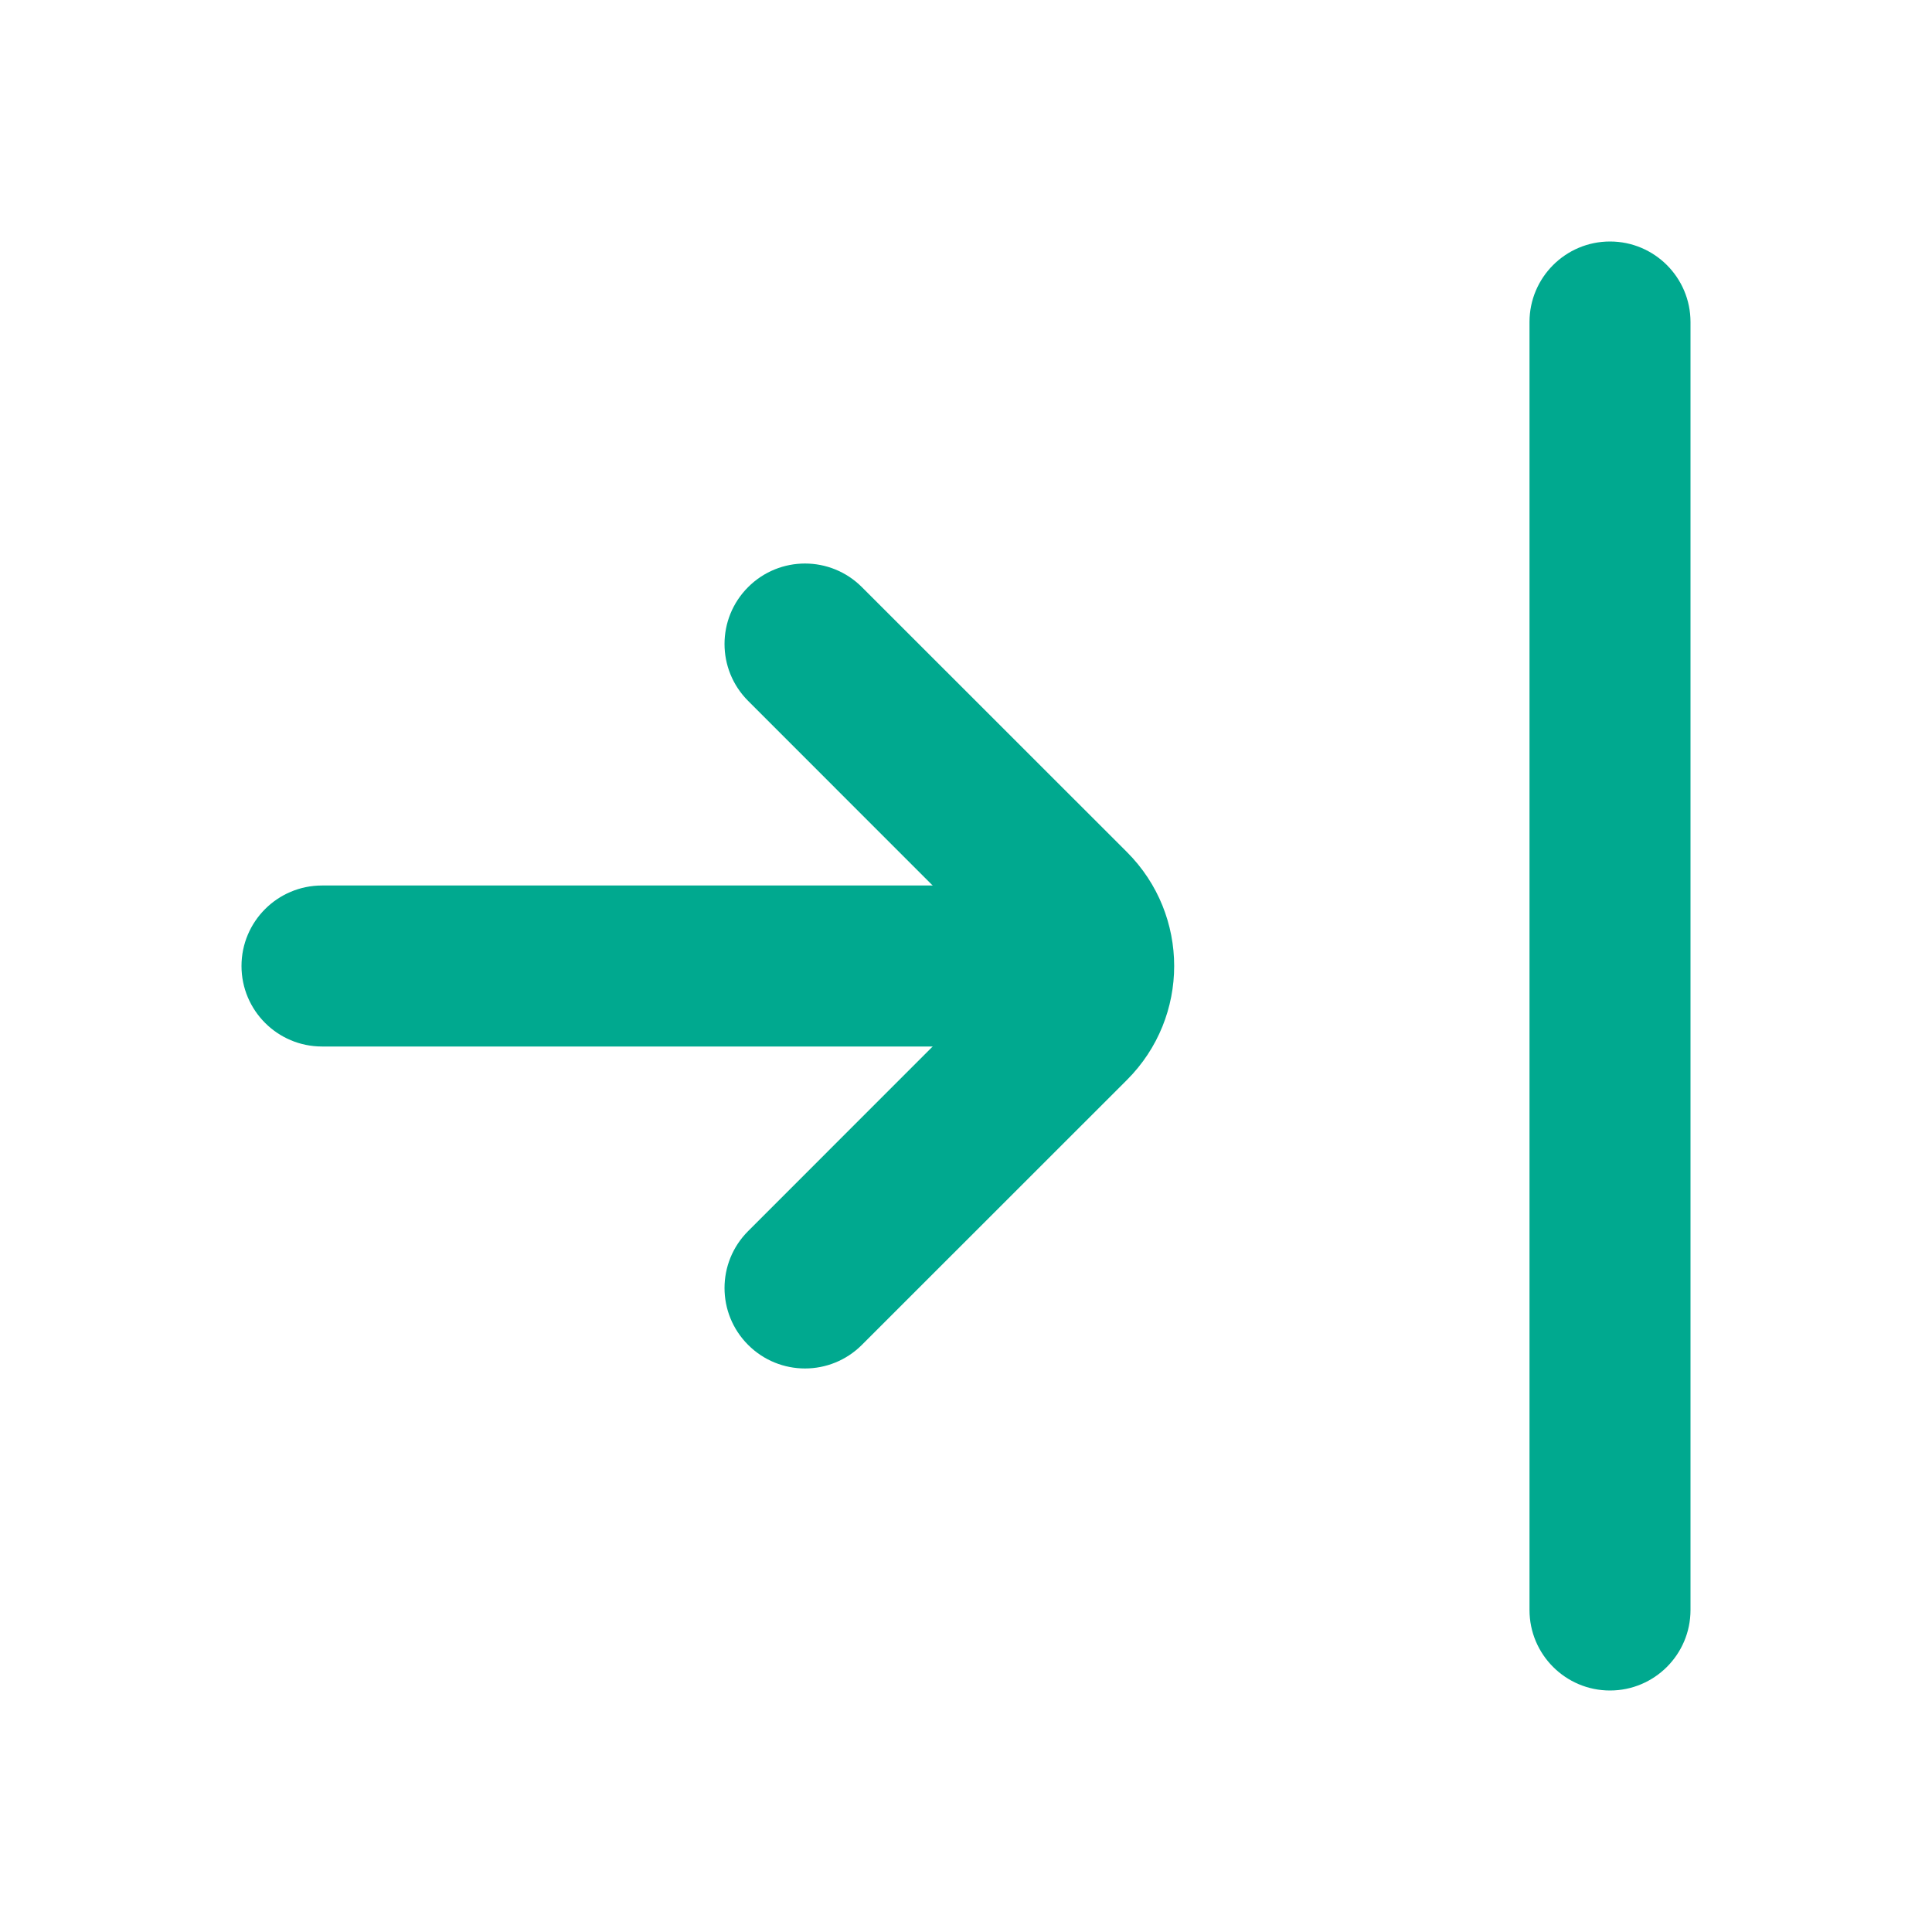 <svg width="18" height="18" viewBox="0 0 18 18" fill="none" xmlns="http://www.w3.org/2000/svg">
<path fill-rule="evenodd" clip-rule="evenodd" d="M2.25 9C2.25 8.586 2.586 8.25 3 8.25L9.75 8.25C10.164 8.25 10.5 8.586 10.5 9C10.5 9.414 10.164 9.75 9.75 9.75L3 9.75C2.586 9.75 2.25 9.414 2.25 9Z" fill="#00A98F"/>
<path fill-rule="evenodd" clip-rule="evenodd" d="M6.97 5.47C7.263 5.177 7.737 5.177 8.03 5.47L10.5 7.939C11.086 8.525 11.086 9.475 10.5 10.061L8.03 12.53C7.737 12.823 7.263 12.823 6.97 12.53C6.677 12.237 6.677 11.763 6.97 11.47L9.439 9L6.97 6.53C6.677 6.237 6.677 5.763 6.97 5.47Z" fill="#00A98F"/>
<path fill-rule="evenodd" clip-rule="evenodd" d="M15 2.25C15.414 2.25 15.75 2.586 15.75 3V15C15.75 15.414 15.414 15.75 15 15.75C14.586 15.75 14.25 15.414 14.25 15V3C14.25 2.586 14.586 2.25 15 2.25Z" fill="#00A98F"/>
</svg>

